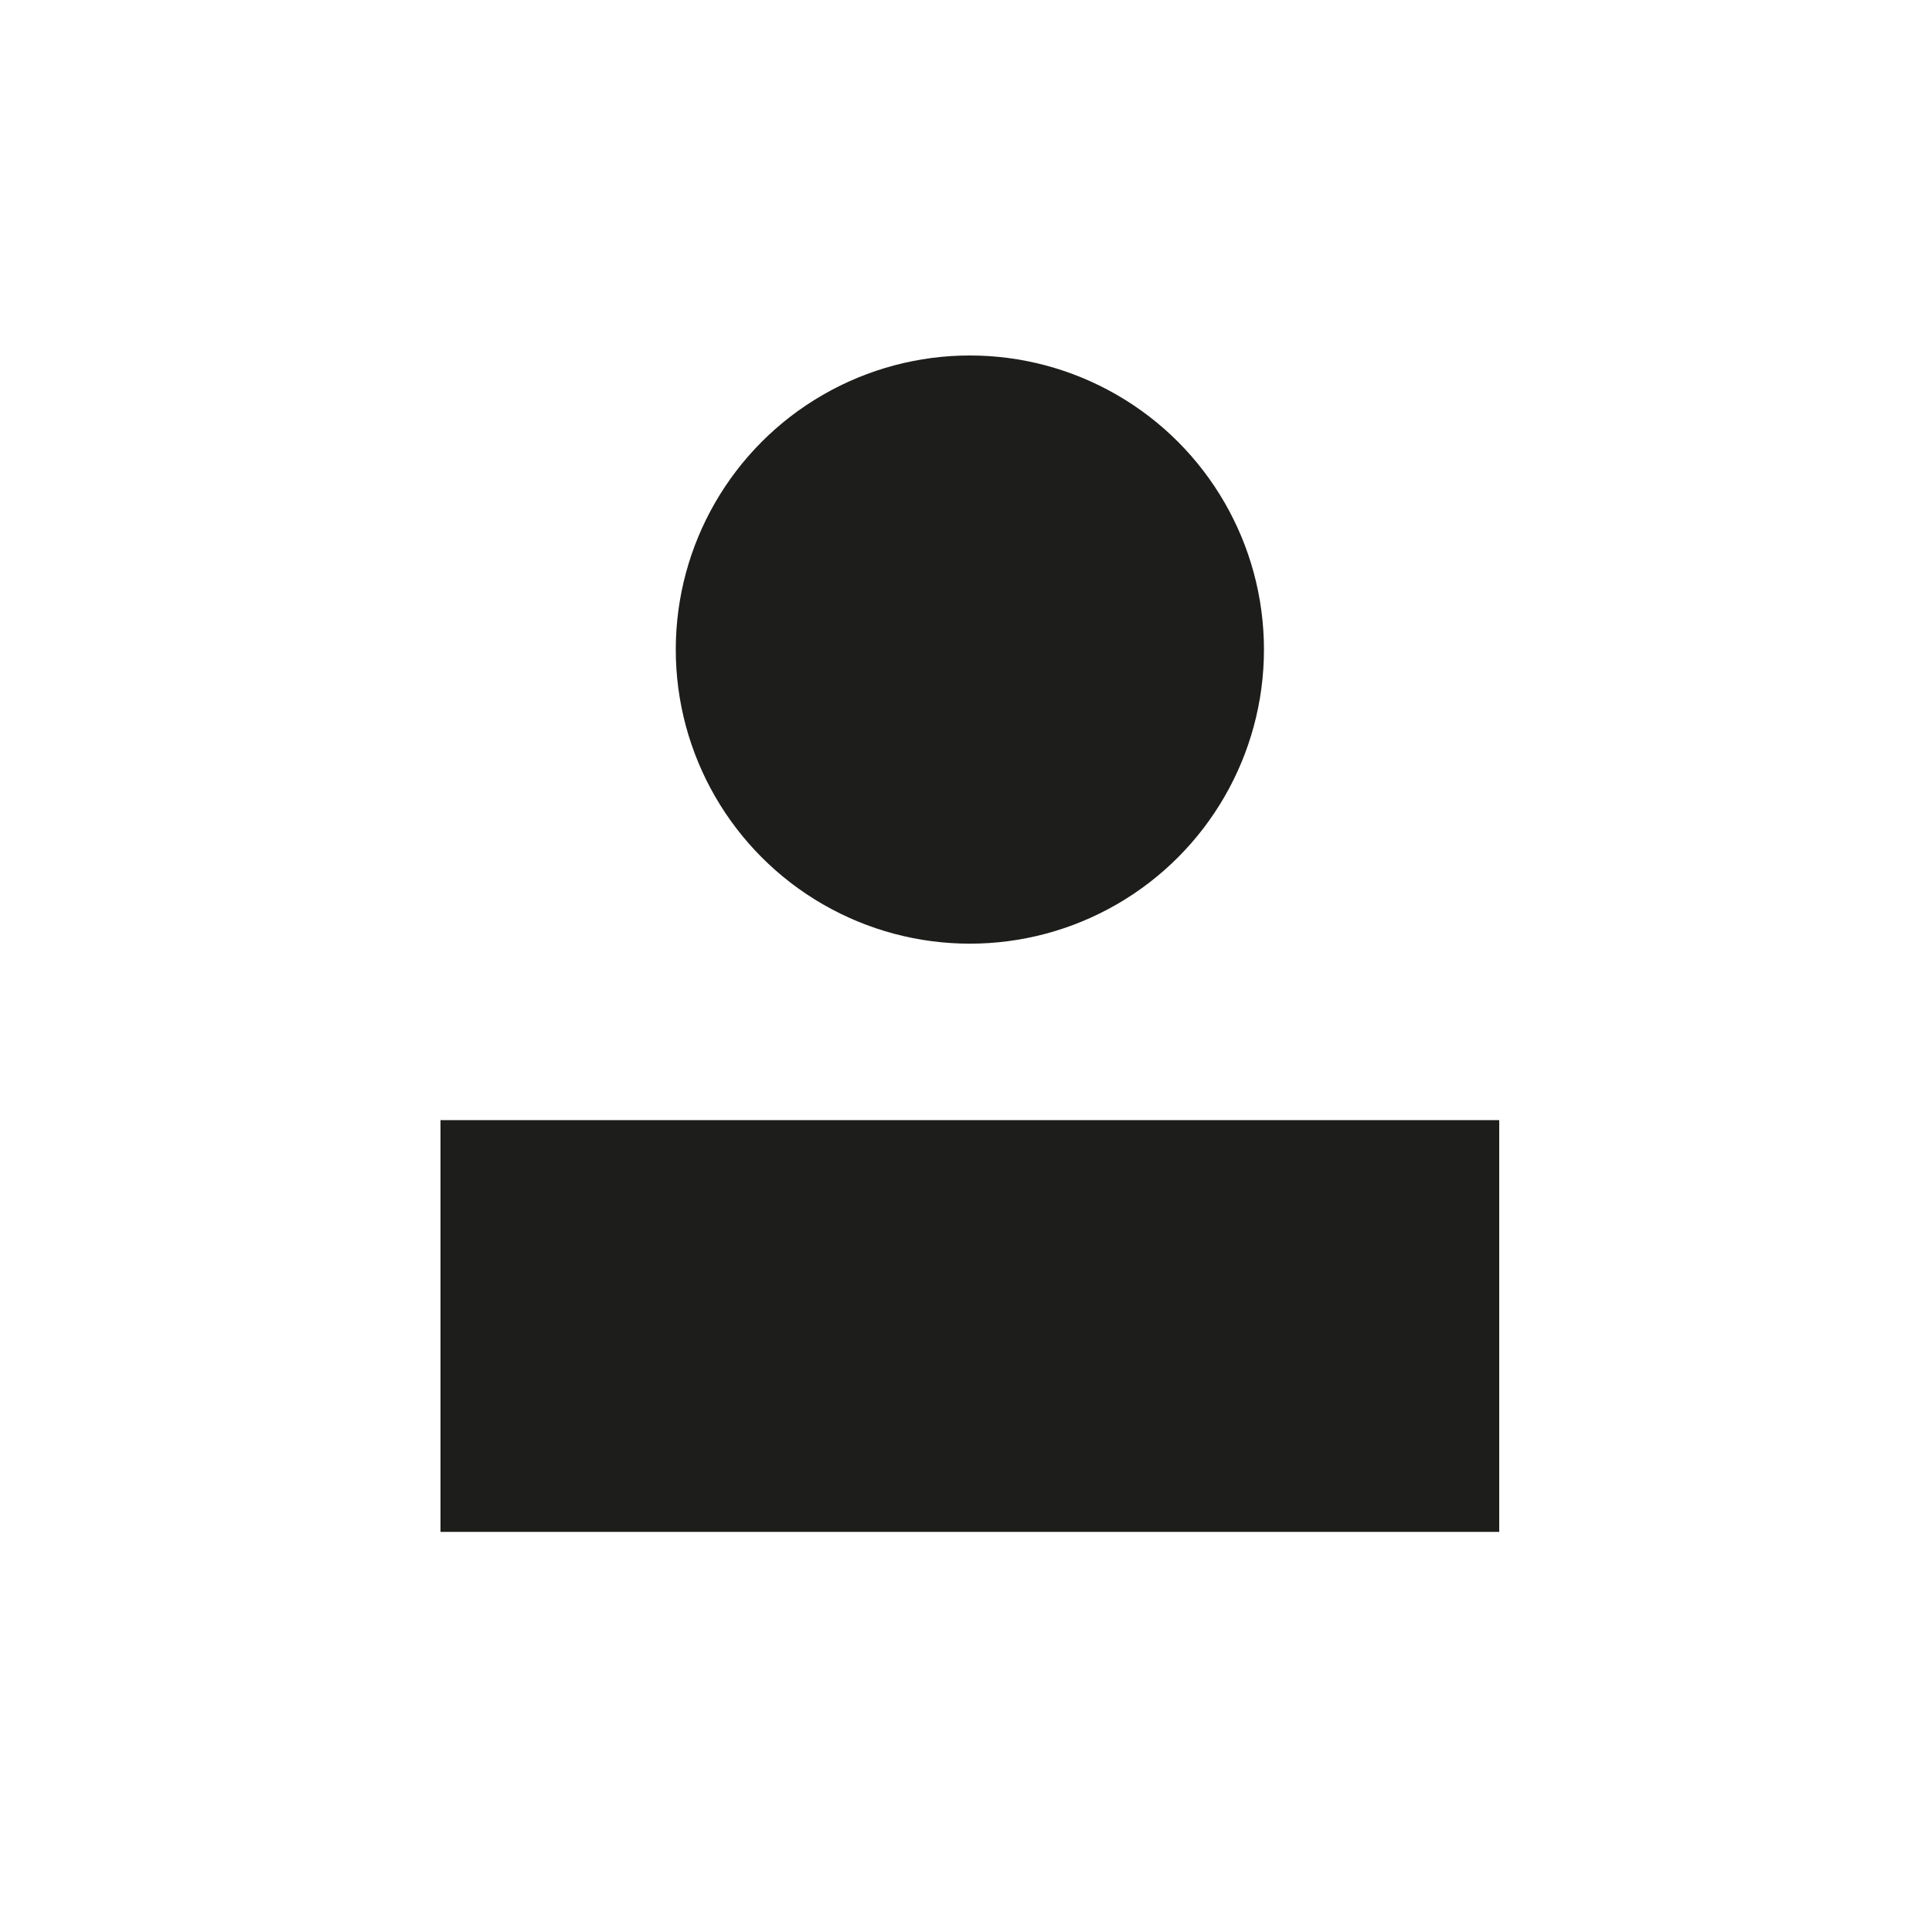 <?xml version="1.0" encoding="UTF-8"?><!DOCTYPE svg>
<svg width="50" height="50" viewBox="0 0 50 50" fill="none" xmlns="http://www.w3.org/2000/svg">
<circle cx="25.1" cy="16.811" r="7.611" fill="#1D1D1B"/>
<rect x="11.4" y="28.989" width="27.4" height="10.656" fill="#1D1D1B"/>
</svg>
